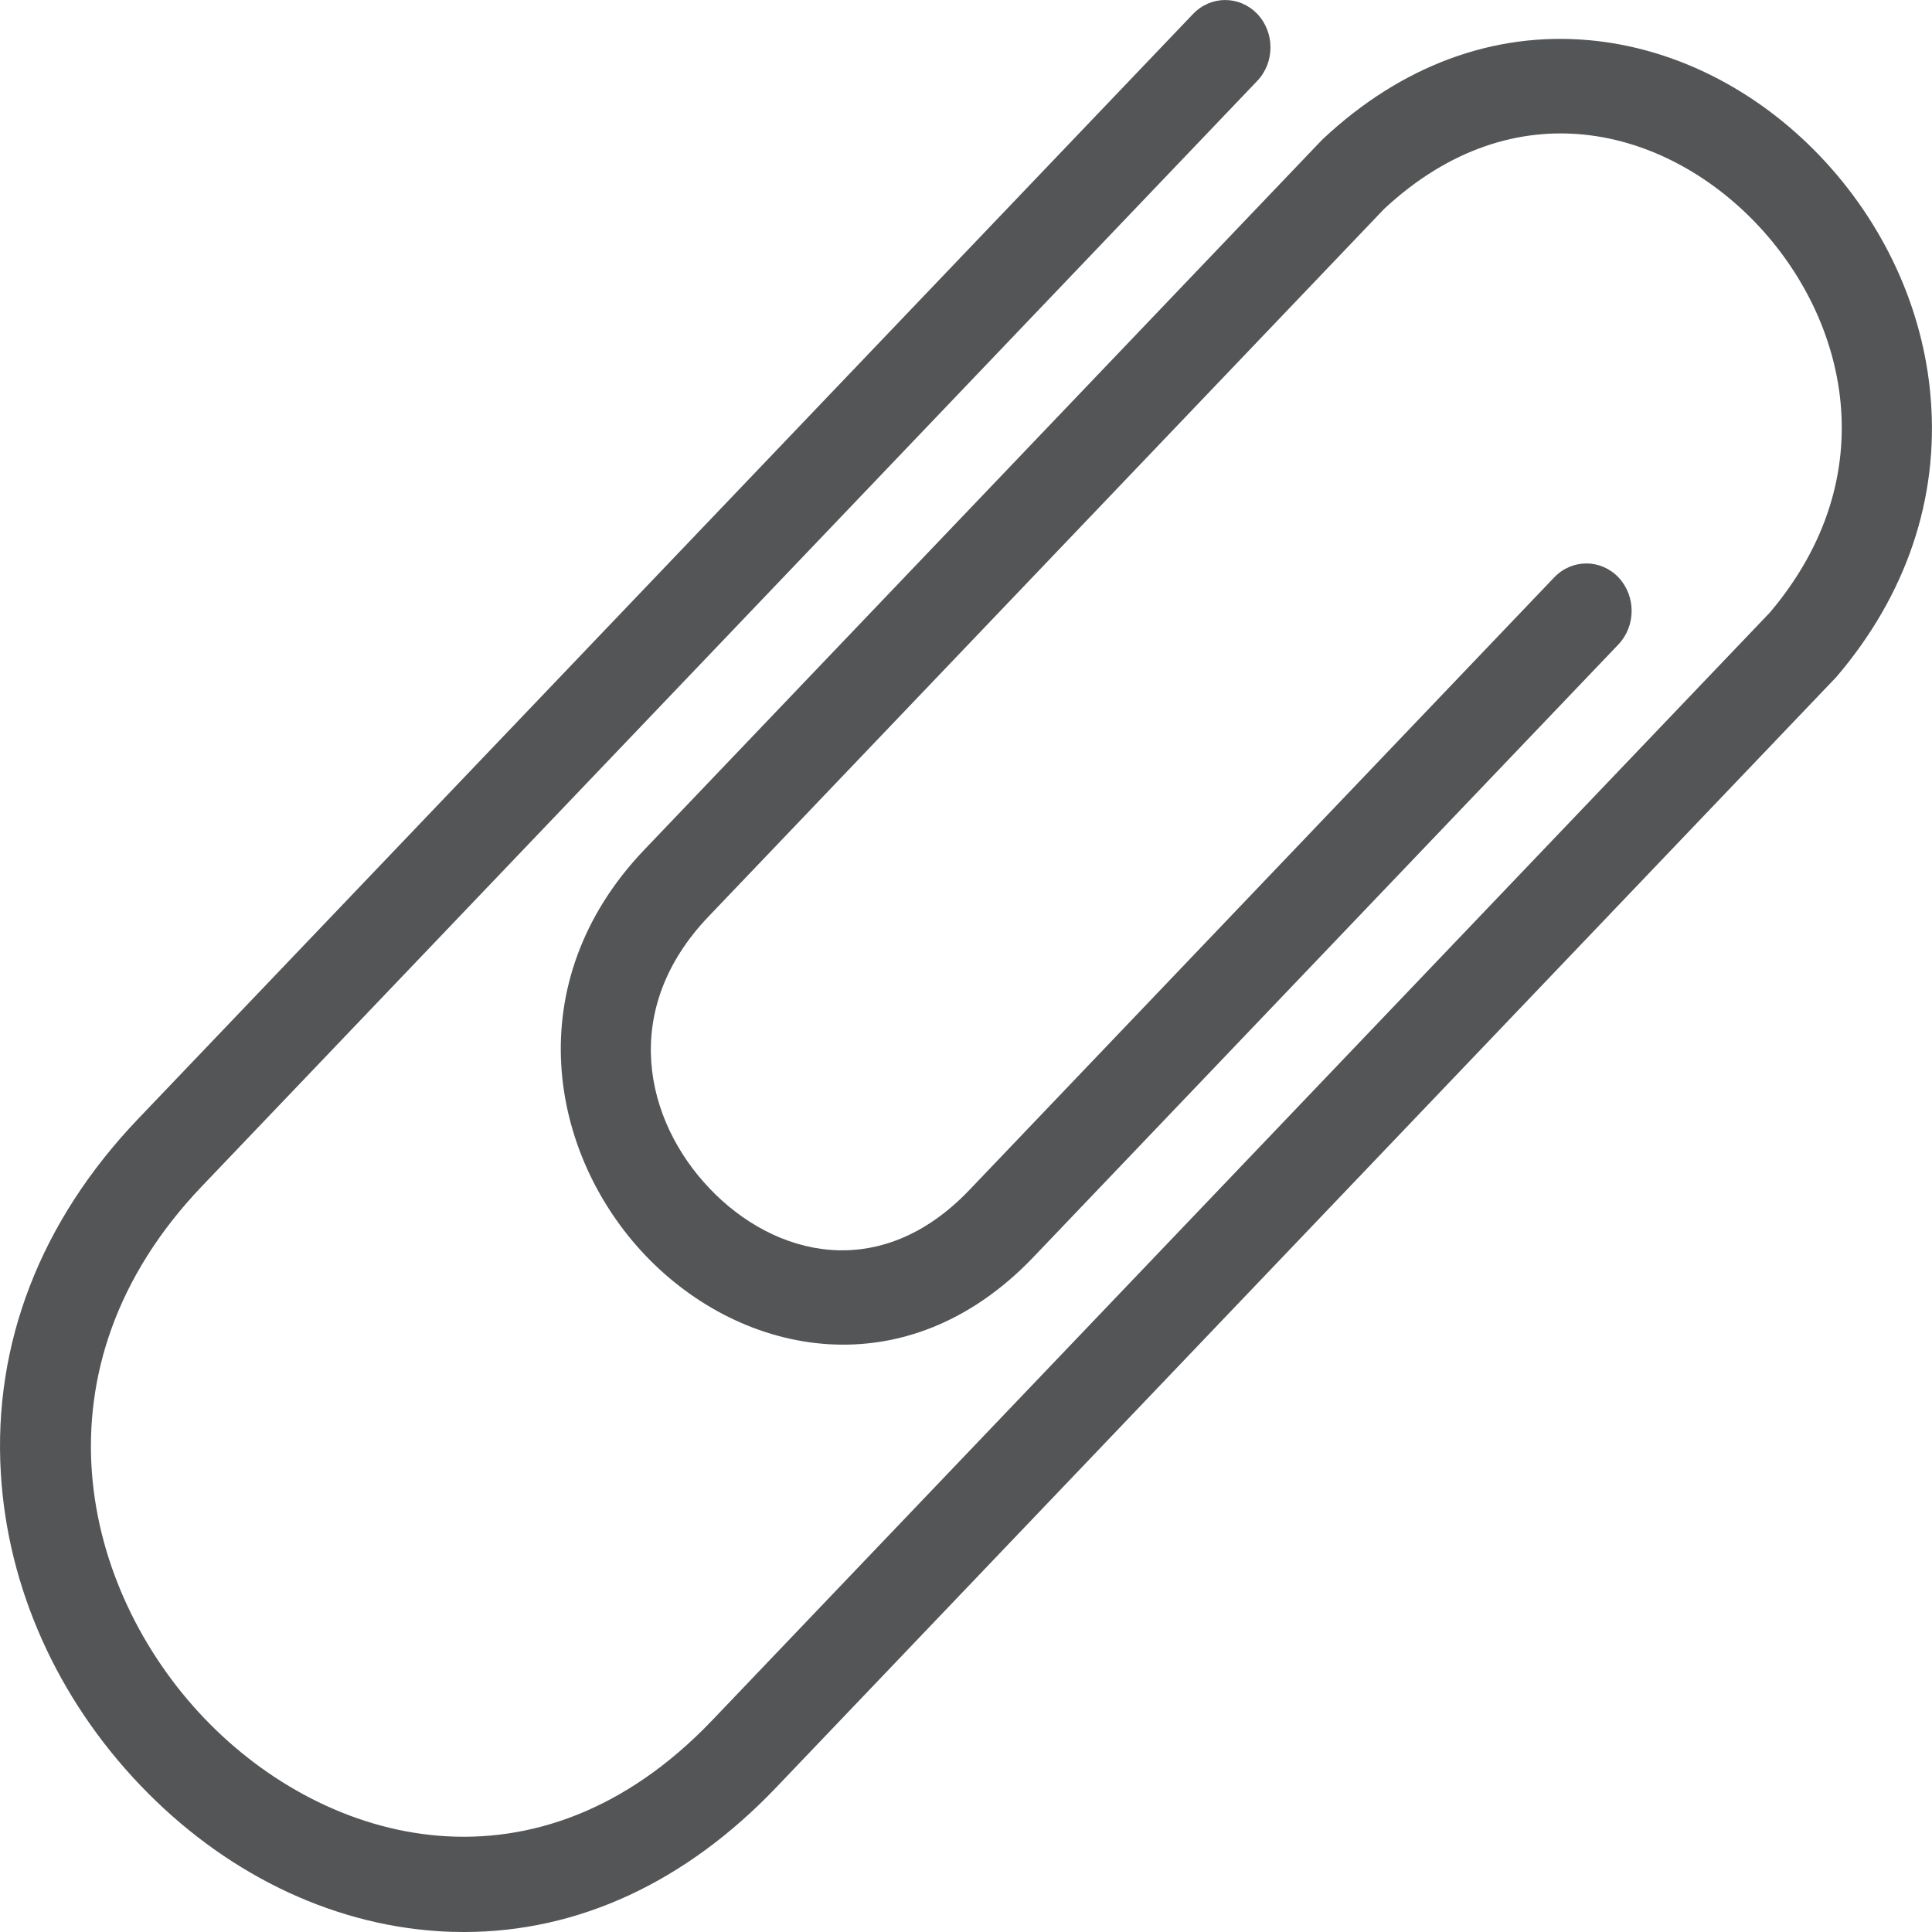 <svg width="16" height="16" viewBox="0 0 16 16" fill="none" xmlns="http://www.w3.org/2000/svg">
<path d="M15.21 5.604C15.205 5.61 15.2 5.615 15.195 5.62L6.427 14.804C5.677 15.589 4.788 16 3.843 16C3.771 16 3.699 15.998 3.627 15.993C2.724 15.934 1.848 15.504 1.161 14.784C0.473 14.064 0.063 13.147 0.007 12.202C-0.058 11.128 0.335 10.114 1.142 9.268L9.881 0.115C10.028 -0.038 10.265 -0.038 10.412 0.115C10.558 0.268 10.558 0.517 10.412 0.67L1.672 9.824C0.234 11.33 0.674 13.163 1.691 14.229C2.708 15.294 4.458 15.755 5.897 14.248L14.657 5.073C15.619 3.937 15.294 2.636 14.543 1.849C13.791 1.062 12.549 0.721 11.464 1.729L5.867 7.591C5.128 8.365 5.34 9.281 5.878 9.844C6.415 10.407 7.289 10.629 8.028 9.855L12.872 4.781C13.019 4.628 13.256 4.628 13.403 4.781C13.549 4.935 13.549 5.183 13.403 5.337L8.559 10.41C7.508 11.511 6.148 11.238 5.347 10.399C4.547 9.561 4.286 8.136 5.337 7.036L10.942 1.165C10.947 1.16 10.952 1.155 10.957 1.15C11.605 0.544 12.368 0.261 13.162 0.333C13.864 0.397 14.543 0.738 15.073 1.293C15.603 1.849 15.929 2.559 15.989 3.294C16.058 4.126 15.789 4.925 15.21 5.604Z" fill="#535557"/>
</svg>
